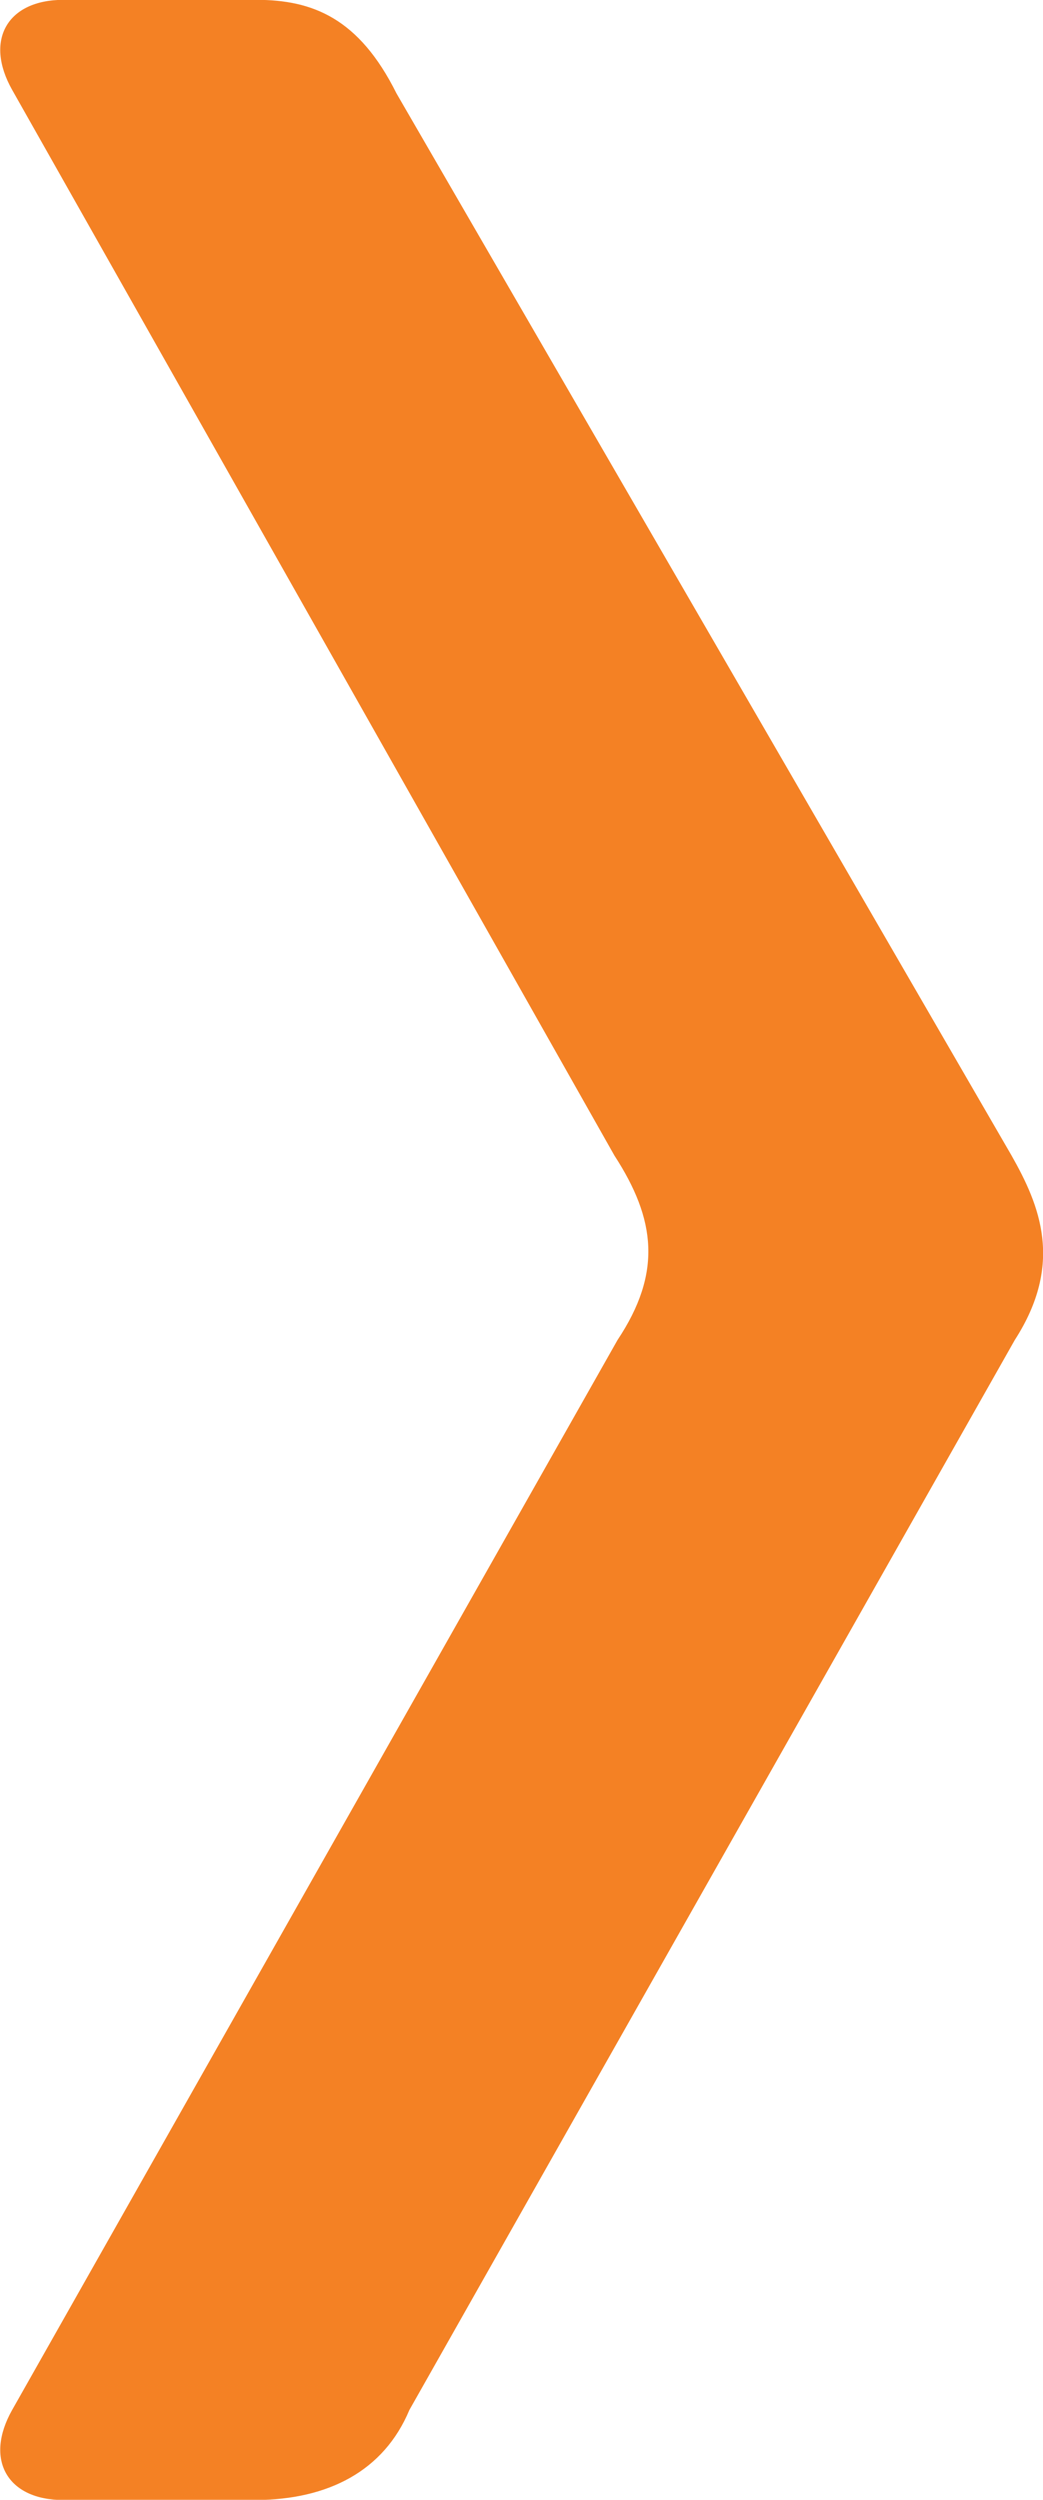 <svg xmlns="http://www.w3.org/2000/svg" width="68" height="162.969"><path data-name="Shape 543 copy" d="M65.95 75.333L25.85 6.09c-2.45-4.919-5.48-6.1-9.14-6.1H4.13C.47-.01-1.03 2.626.79 5.855l39.27 69.482c2.7 4.161 3.11 7.648.2 12.023L.79 157.116c-1.82 3.227-.32 5.869 3.34 5.869h12.58c4.68-.034 8.31-1.882 9.98-5.869L66.16 87.36c3.22-4.995 1.62-8.797-.21-12.027z" fill="#f48124" fill-rule="evenodd"/></svg>